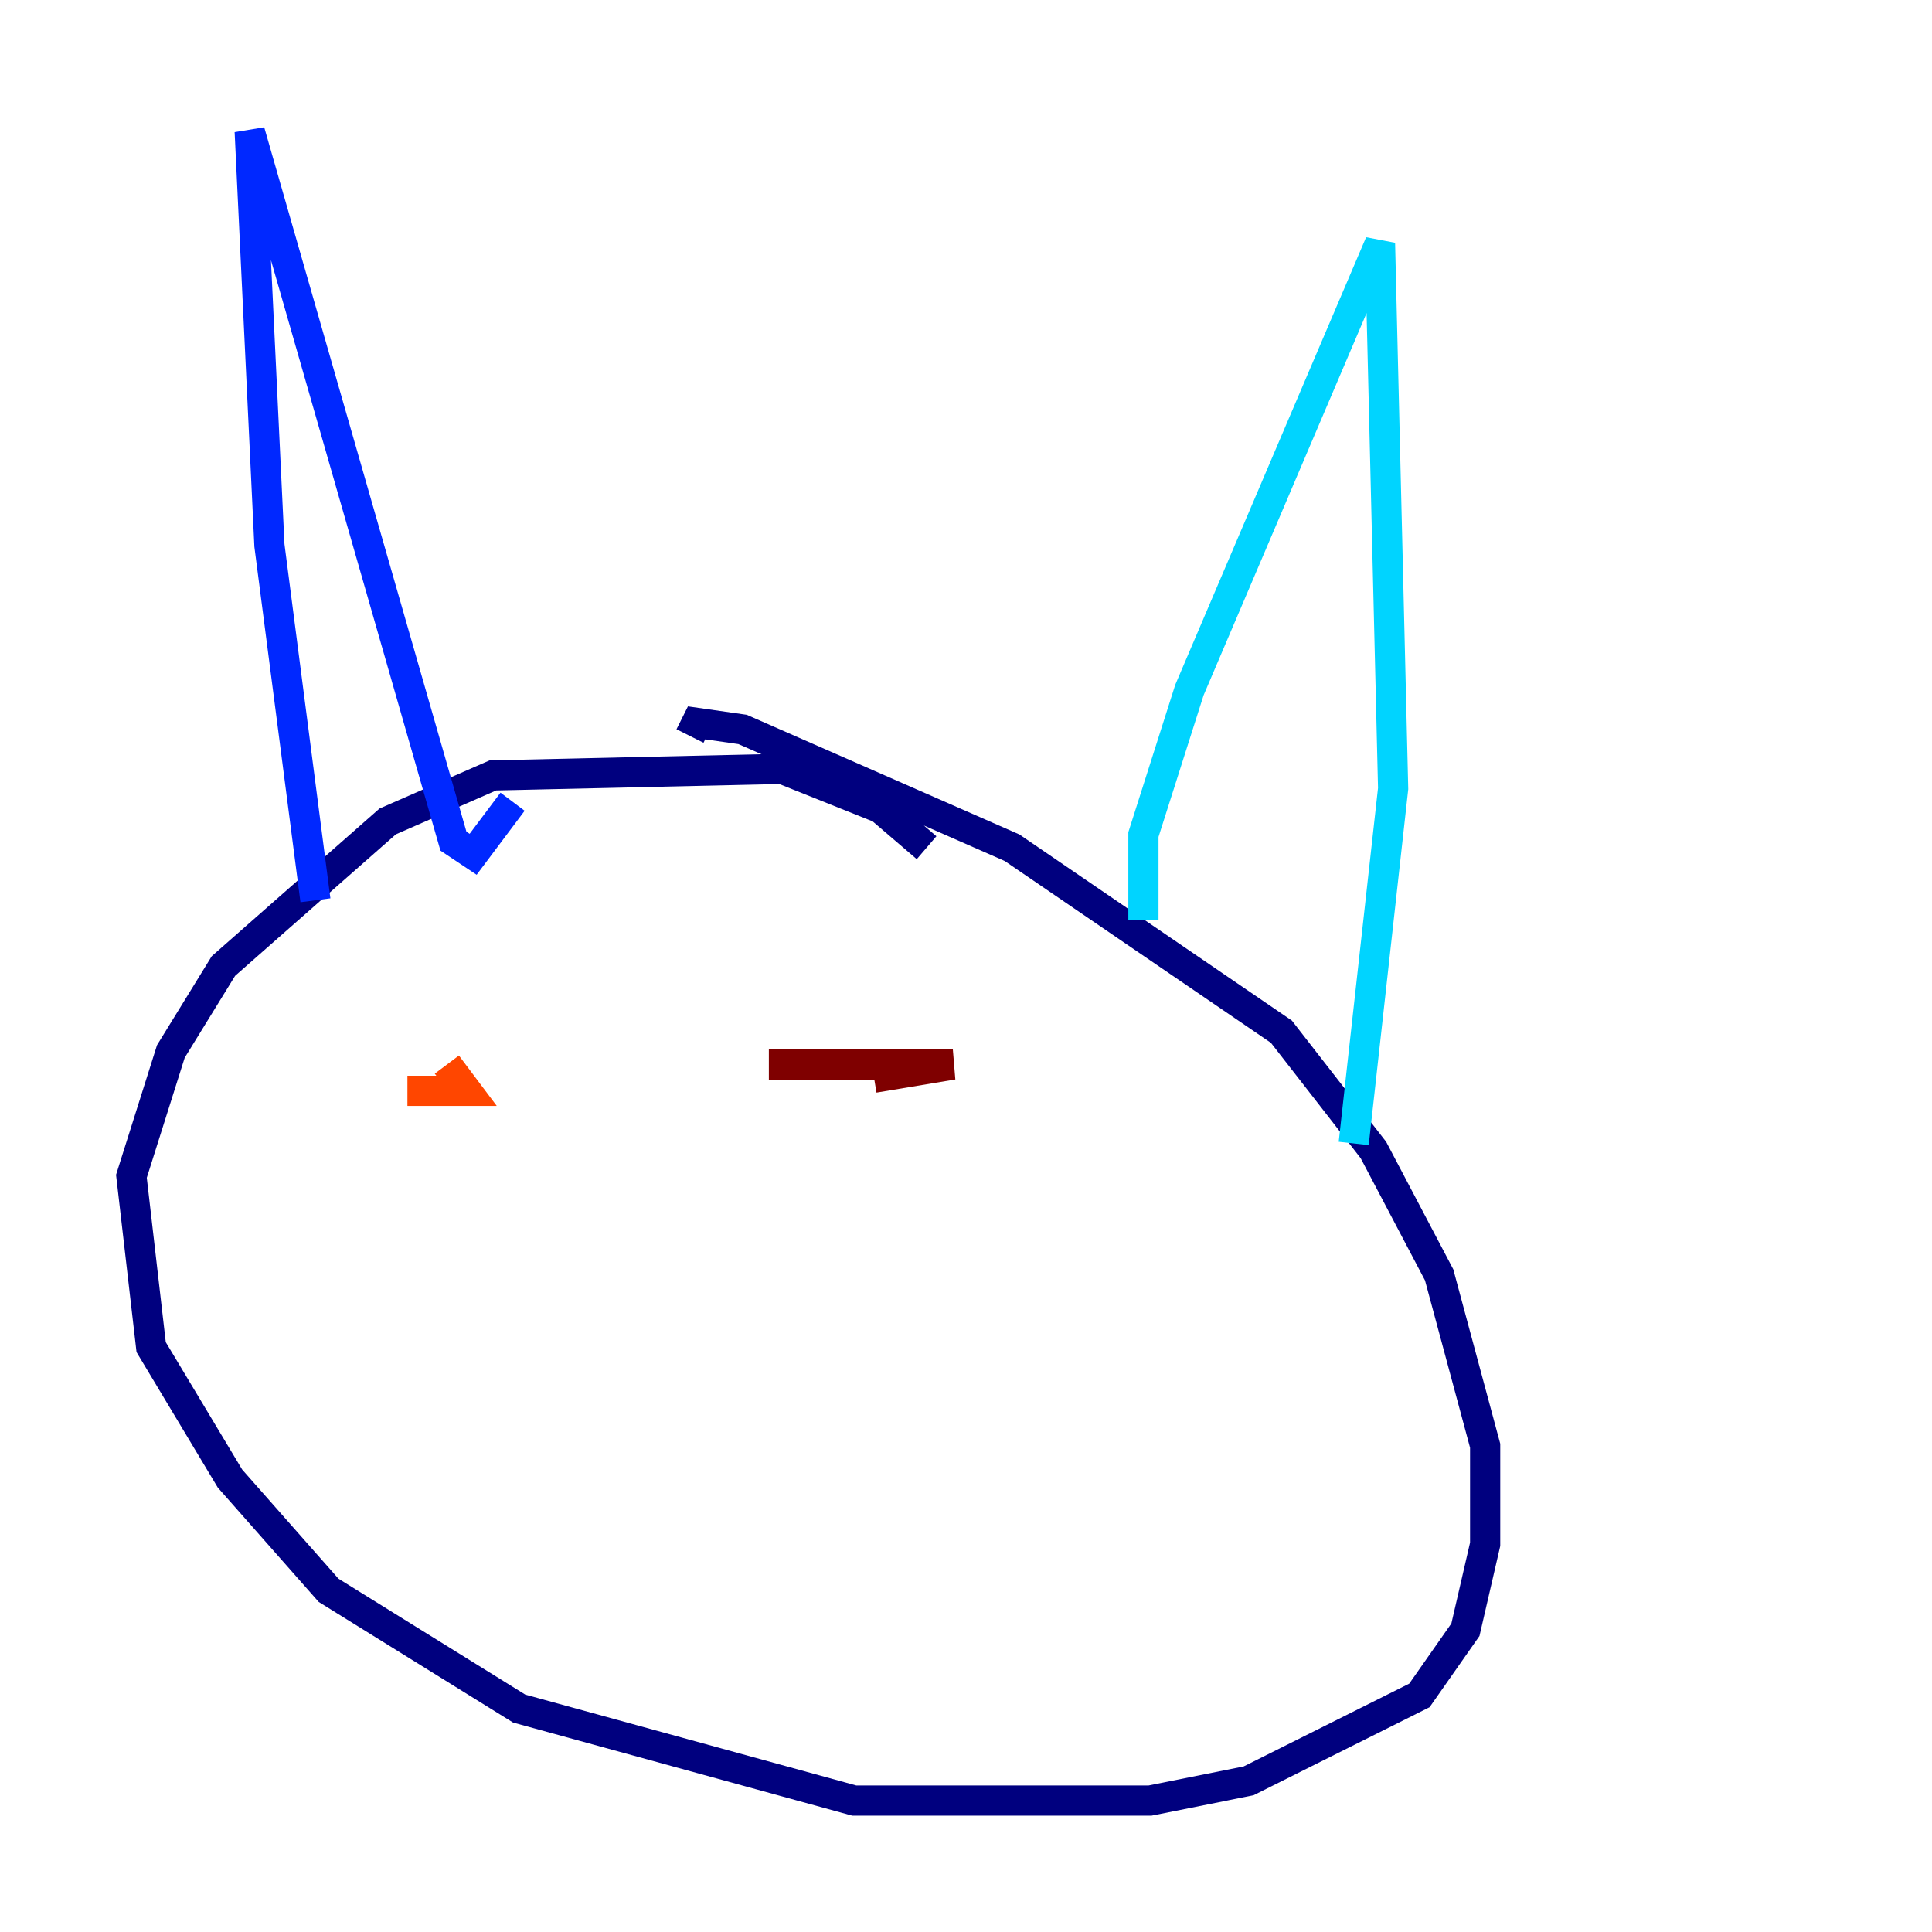 <?xml version="1.0" encoding="utf-8" ?>
<svg baseProfile="tiny" height="128" version="1.2" viewBox="0,0,128,128" width="128" xmlns="http://www.w3.org/2000/svg" xmlns:ev="http://www.w3.org/2001/xml-events" xmlns:xlink="http://www.w3.org/1999/xlink"><defs /><polyline fill="none" points="61.388,56.163 58.34,53.551 51.809,50.939 32.653,51.374 25.687,54.422 14.803,64.0 11.32,69.66 8.707,77.932 10.014,89.252 15.238,97.959 21.769,105.361 34.395,113.197 56.599,119.293 76.191,119.293 82.721,117.986 94.041,112.326 97.088,107.973 98.395,102.313 98.395,95.782 95.347,84.463 90.993,76.191 84.898,68.354 67.048,56.163 49.197,48.327 46.15,47.891 45.714,48.762" stroke="#00007f" stroke-width="2" /><polyline fill="none" points="20.898,59.646 17.85,36.136 16.544,8.707 30.041,55.728 31.347,56.599 33.959,53.116" stroke="#0028ff" stroke-width="2" /><polyline fill="none" points="75.755,60.952 75.755,55.292 78.803,45.714 91.429,16.109 92.299,52.245 89.687,75.755" stroke="#00d4ff" stroke-width="2" /><polyline fill="none" points="32.218,69.225 32.218,69.225" stroke="#7cff79" stroke-width="2" /><polyline fill="none" points="55.728,69.225 55.728,69.225" stroke="#ffe500" stroke-width="2" /><polyline fill="none" points="26.993,72.272 30.912,72.272 29.605,70.531" stroke="#ff4600" stroke-width="2" /><polyline fill="none" points="50.939,70.531 63.129,70.531 57.905,71.401" stroke="#7f0000" stroke-width="2" /></svg>